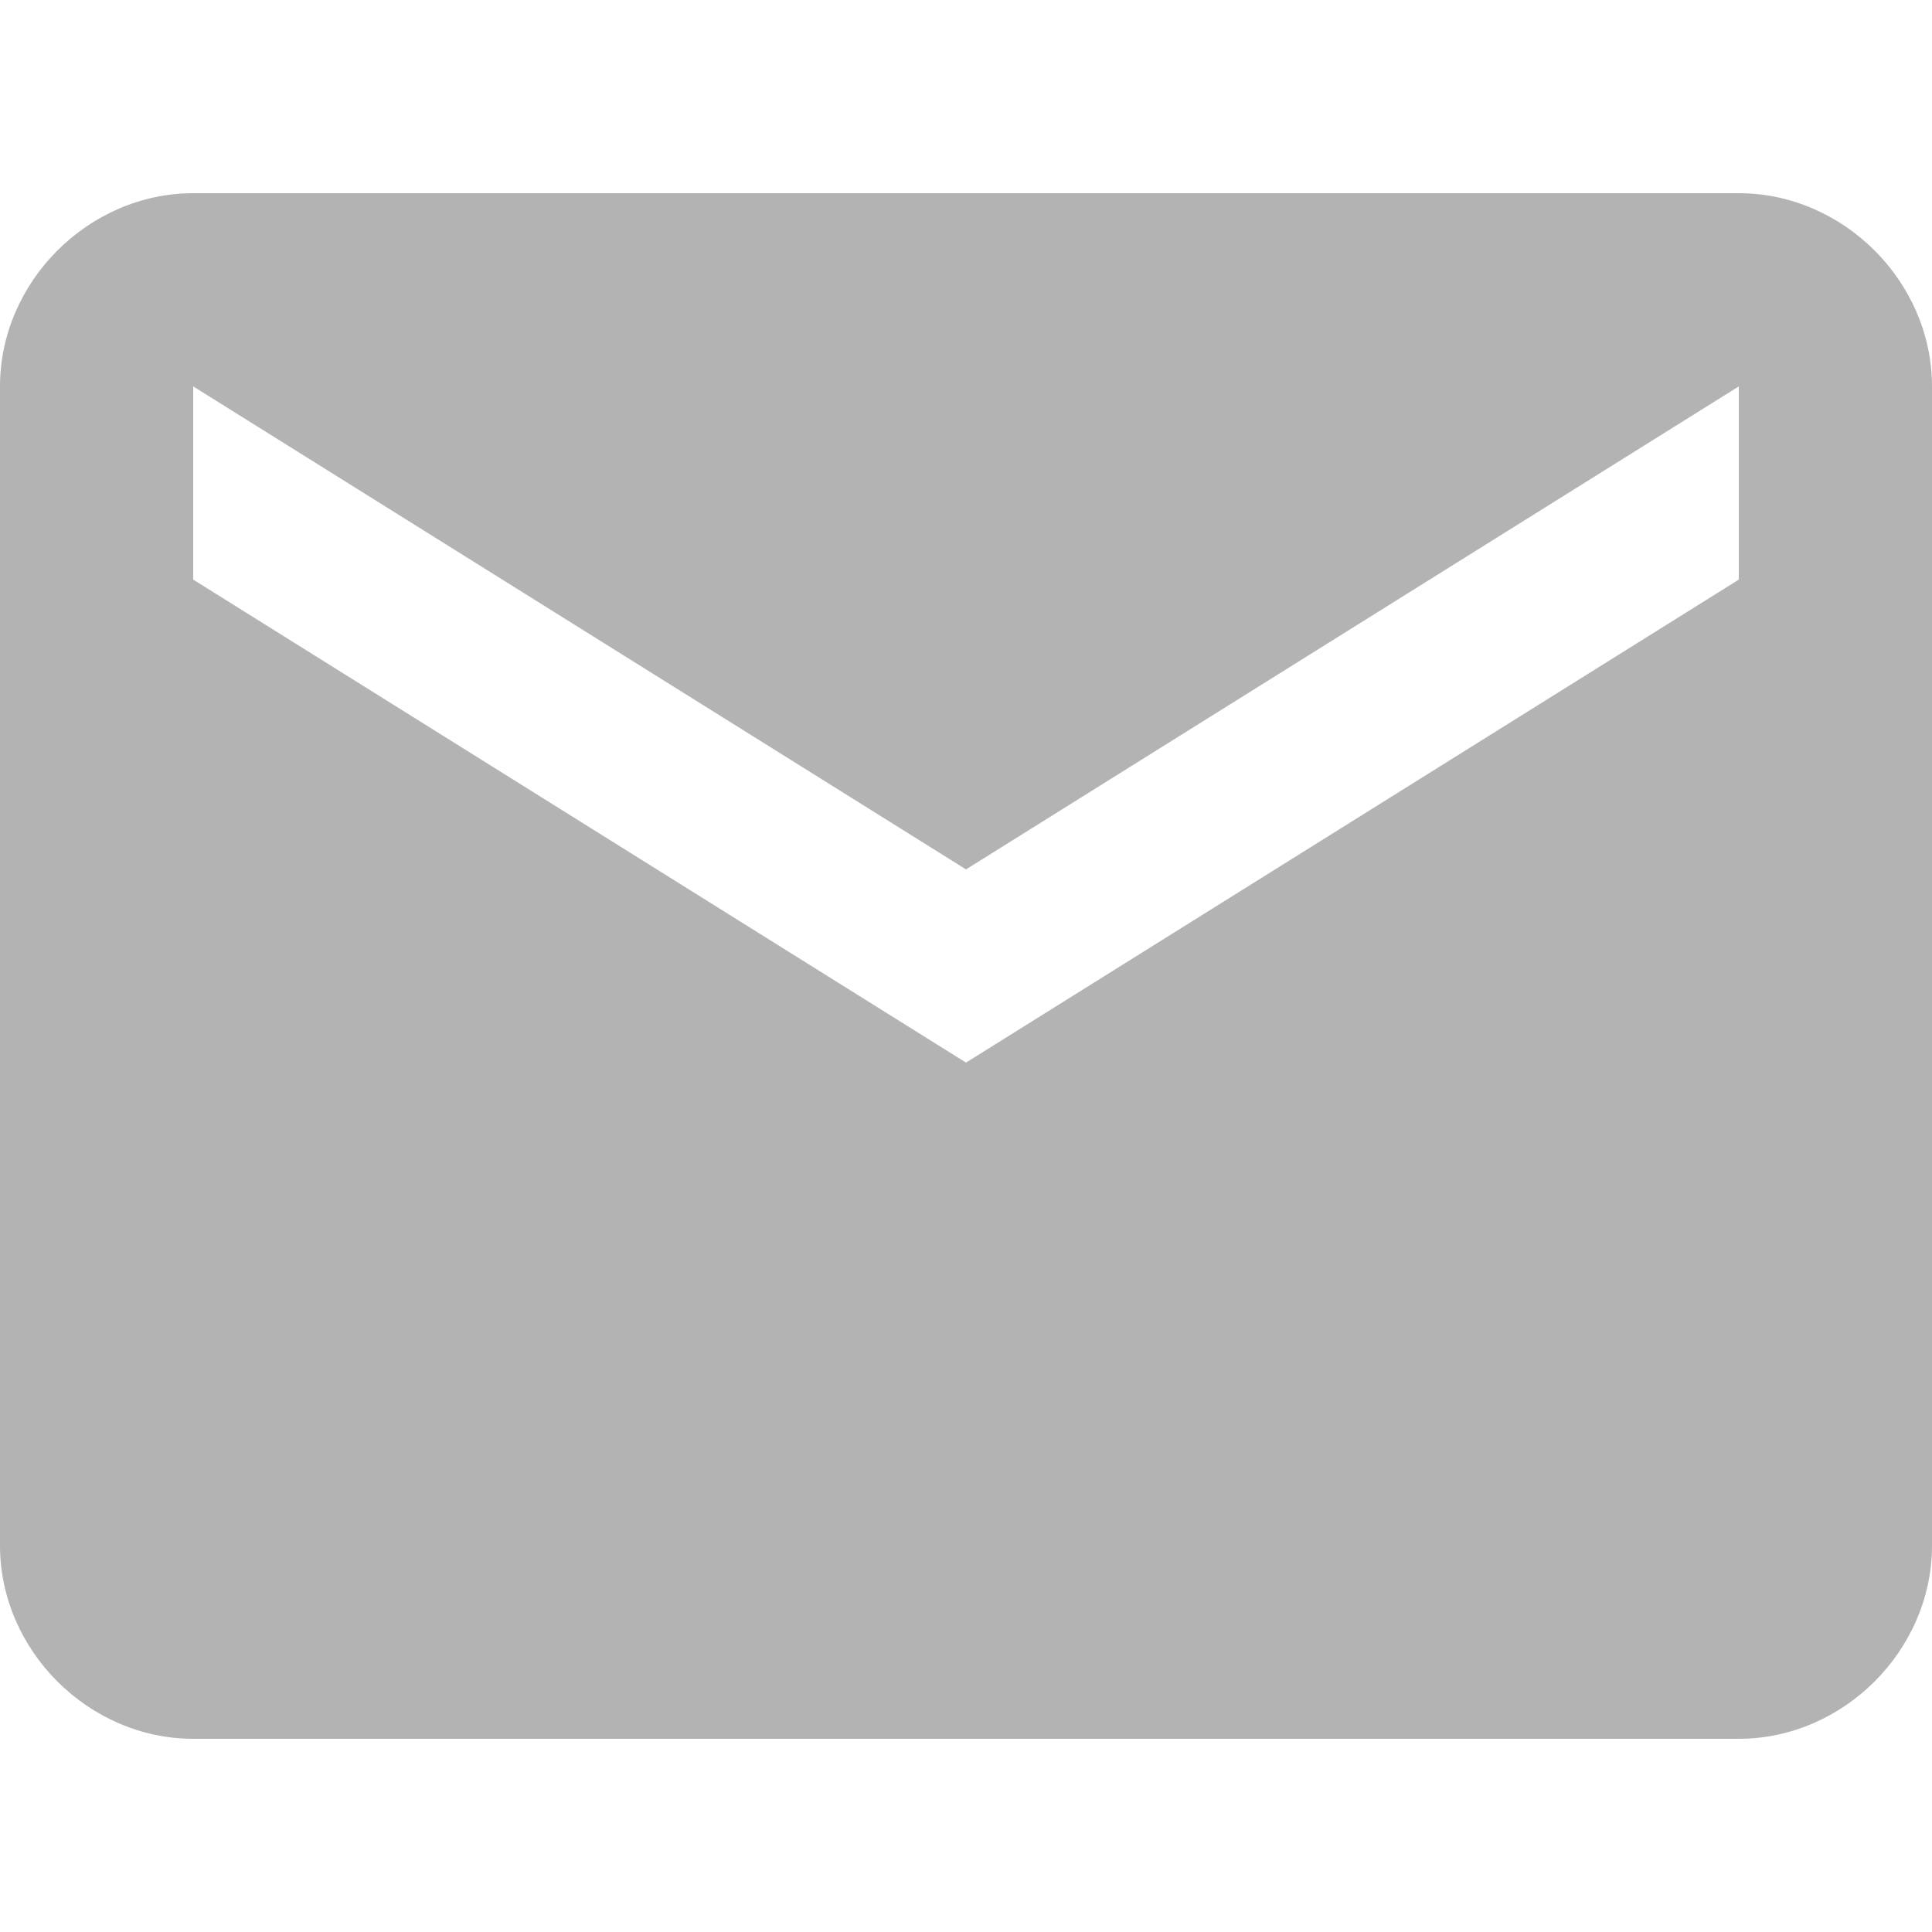 <svg enable-background="new 0 0 24 24" viewBox="0 0 24 24" xmlns="http://www.w3.org/2000/svg"><path d="m21.6 2.4h-19.2c-1.3 0-2.4 1.1-2.4 2.4v14.4c0 1.3 1.1 2.4 2.4 2.4h19.2c1.3 0 2.4-1.1 2.4-2.4v-14.4c0-1.3-1.1-2.4-2.4-2.4zm0 4.8-9.6 6-9.6-6v-2.4l9.6 6 9.6-6z" fill="#b3b3b3"/><path d="m0 0h24v24h-24z" fill="none"/></svg>
